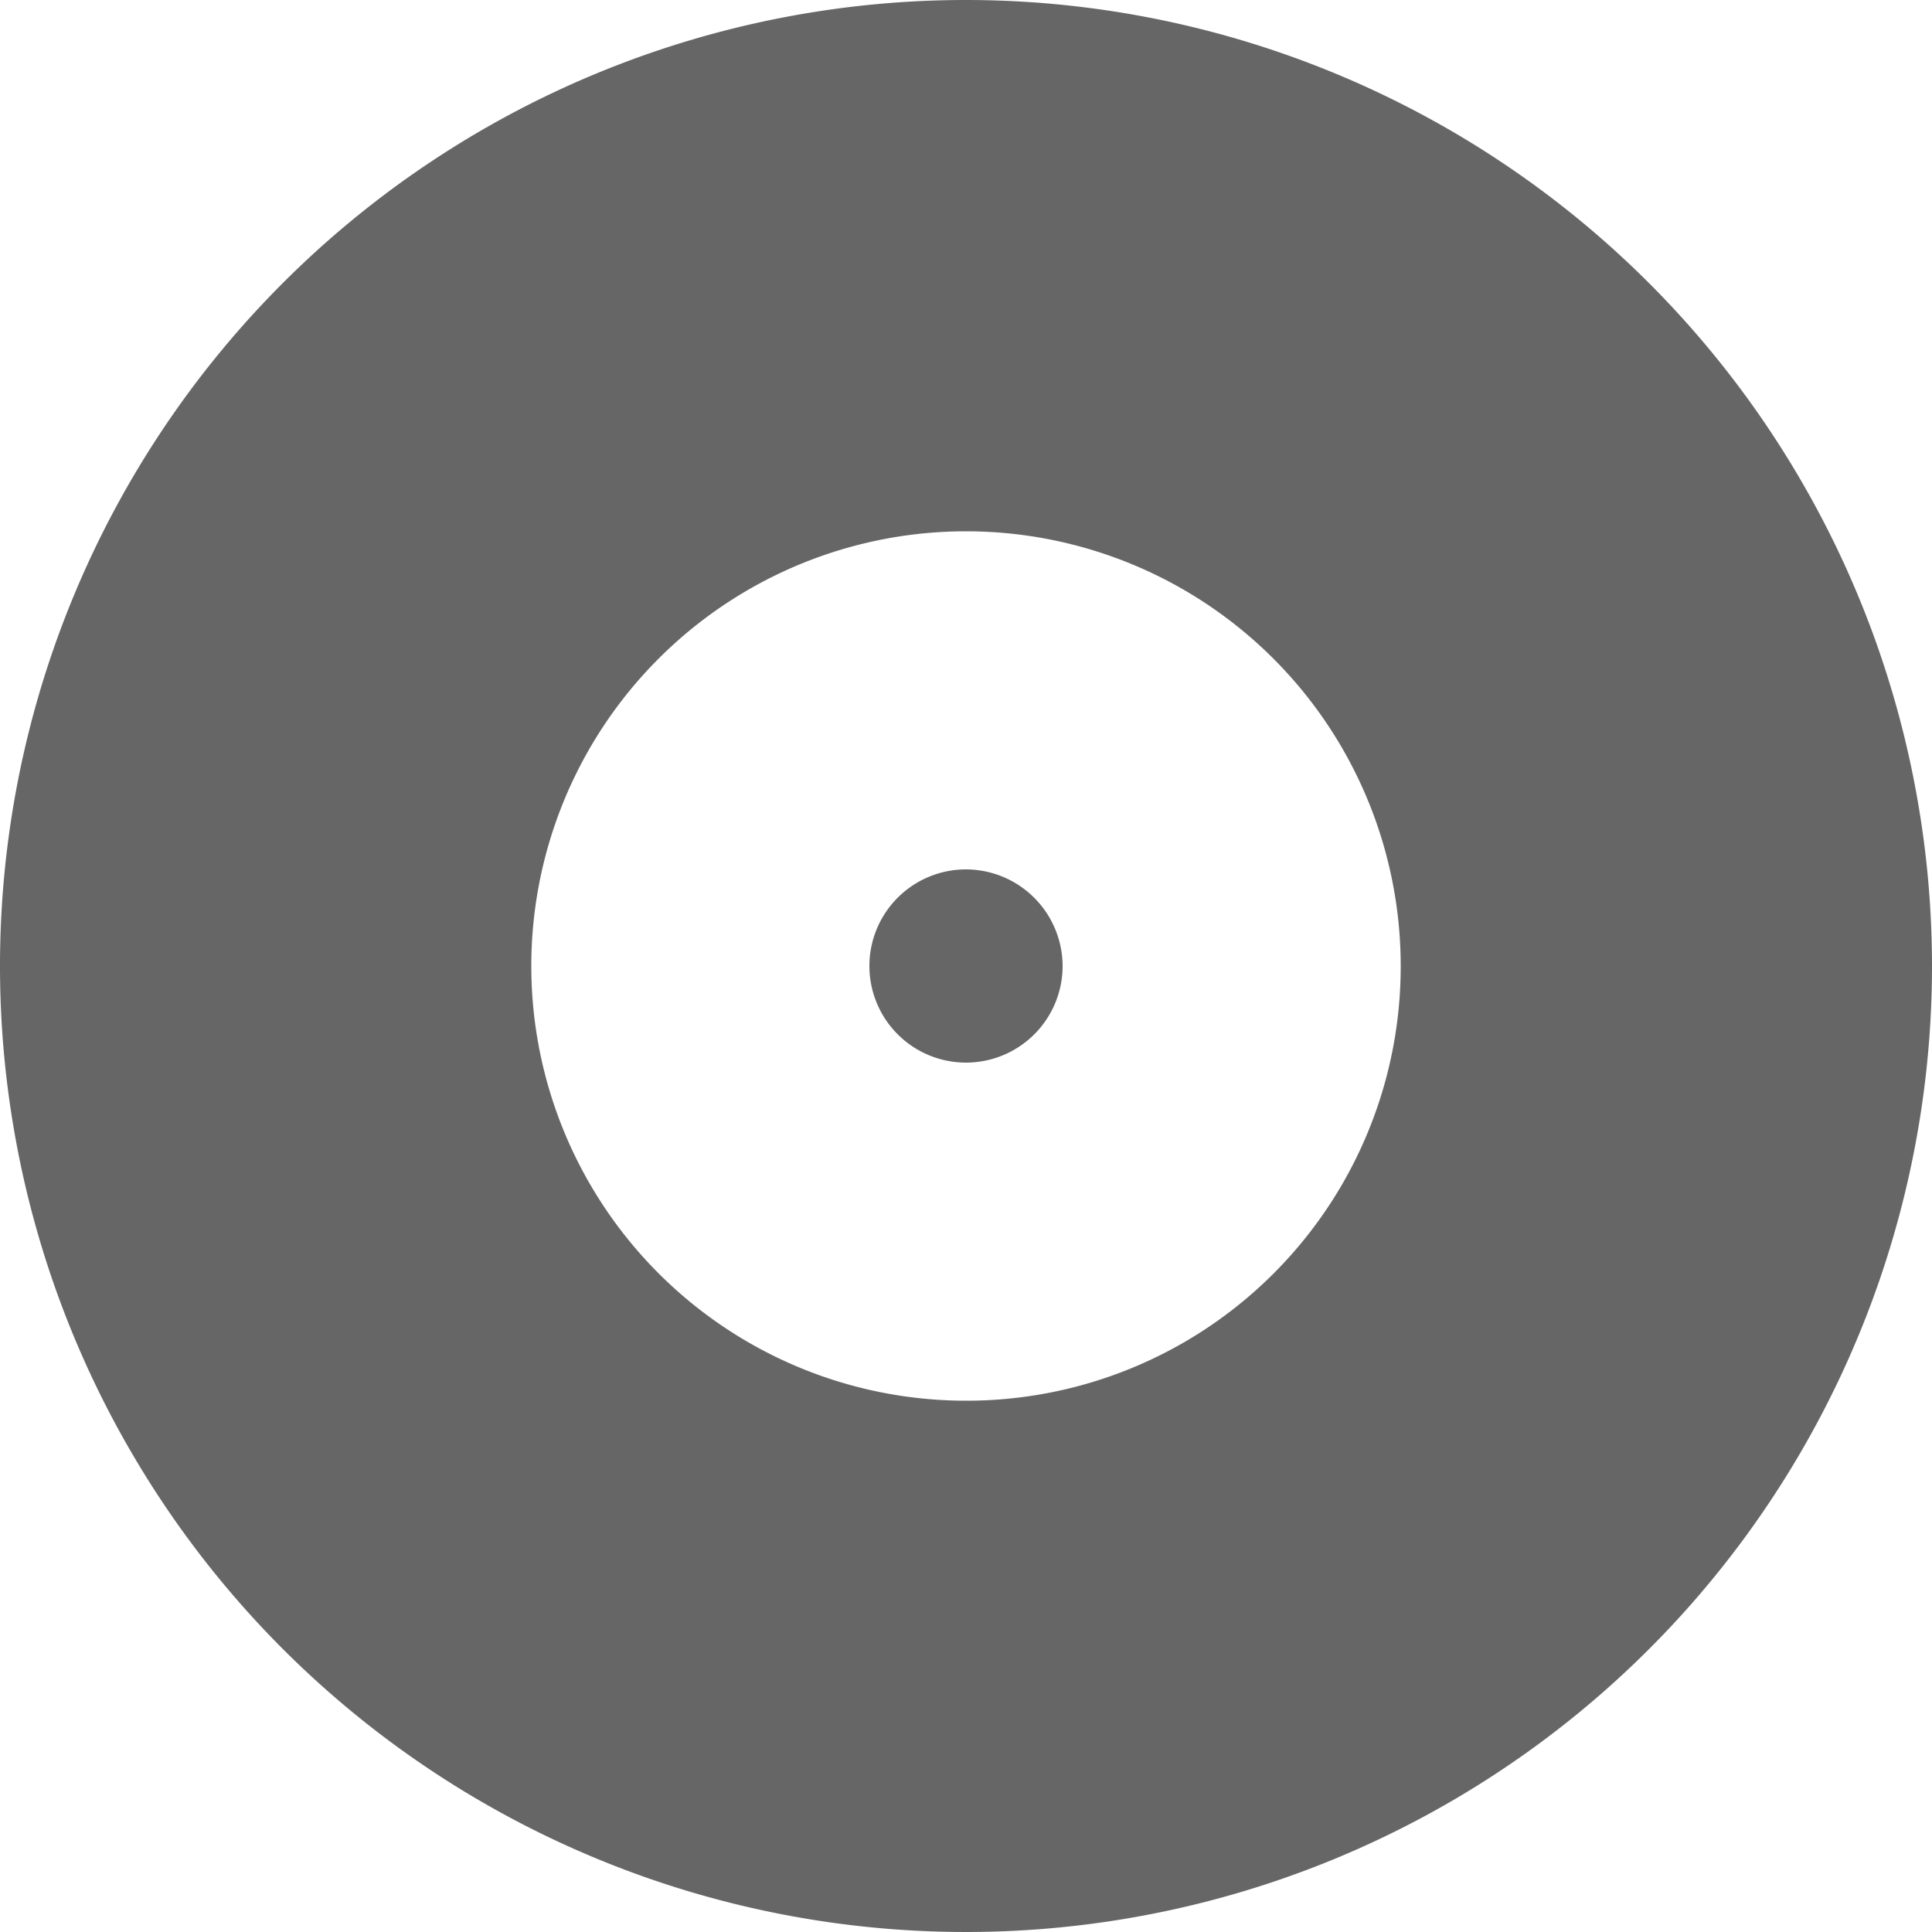 <svg xmlns="http://www.w3.org/2000/svg" width="50" height="50" viewBox="0 0 50 50">
  <path id="Path_617" data-name="Path 617" d="M27,2A25,25,0,1,0,52,27,25.009,25.009,0,0,0,27,2Zm0,36.25A11.25,11.25,0,1,1,38.25,27,11.235,11.235,0,0,1,27,38.25ZM27,24.5A2.5,2.5,0,1,0,29.5,27,2.507,2.507,0,0,0,27,24.5Z" transform="translate(-2 -2)" fill="#666"/>
</svg>
